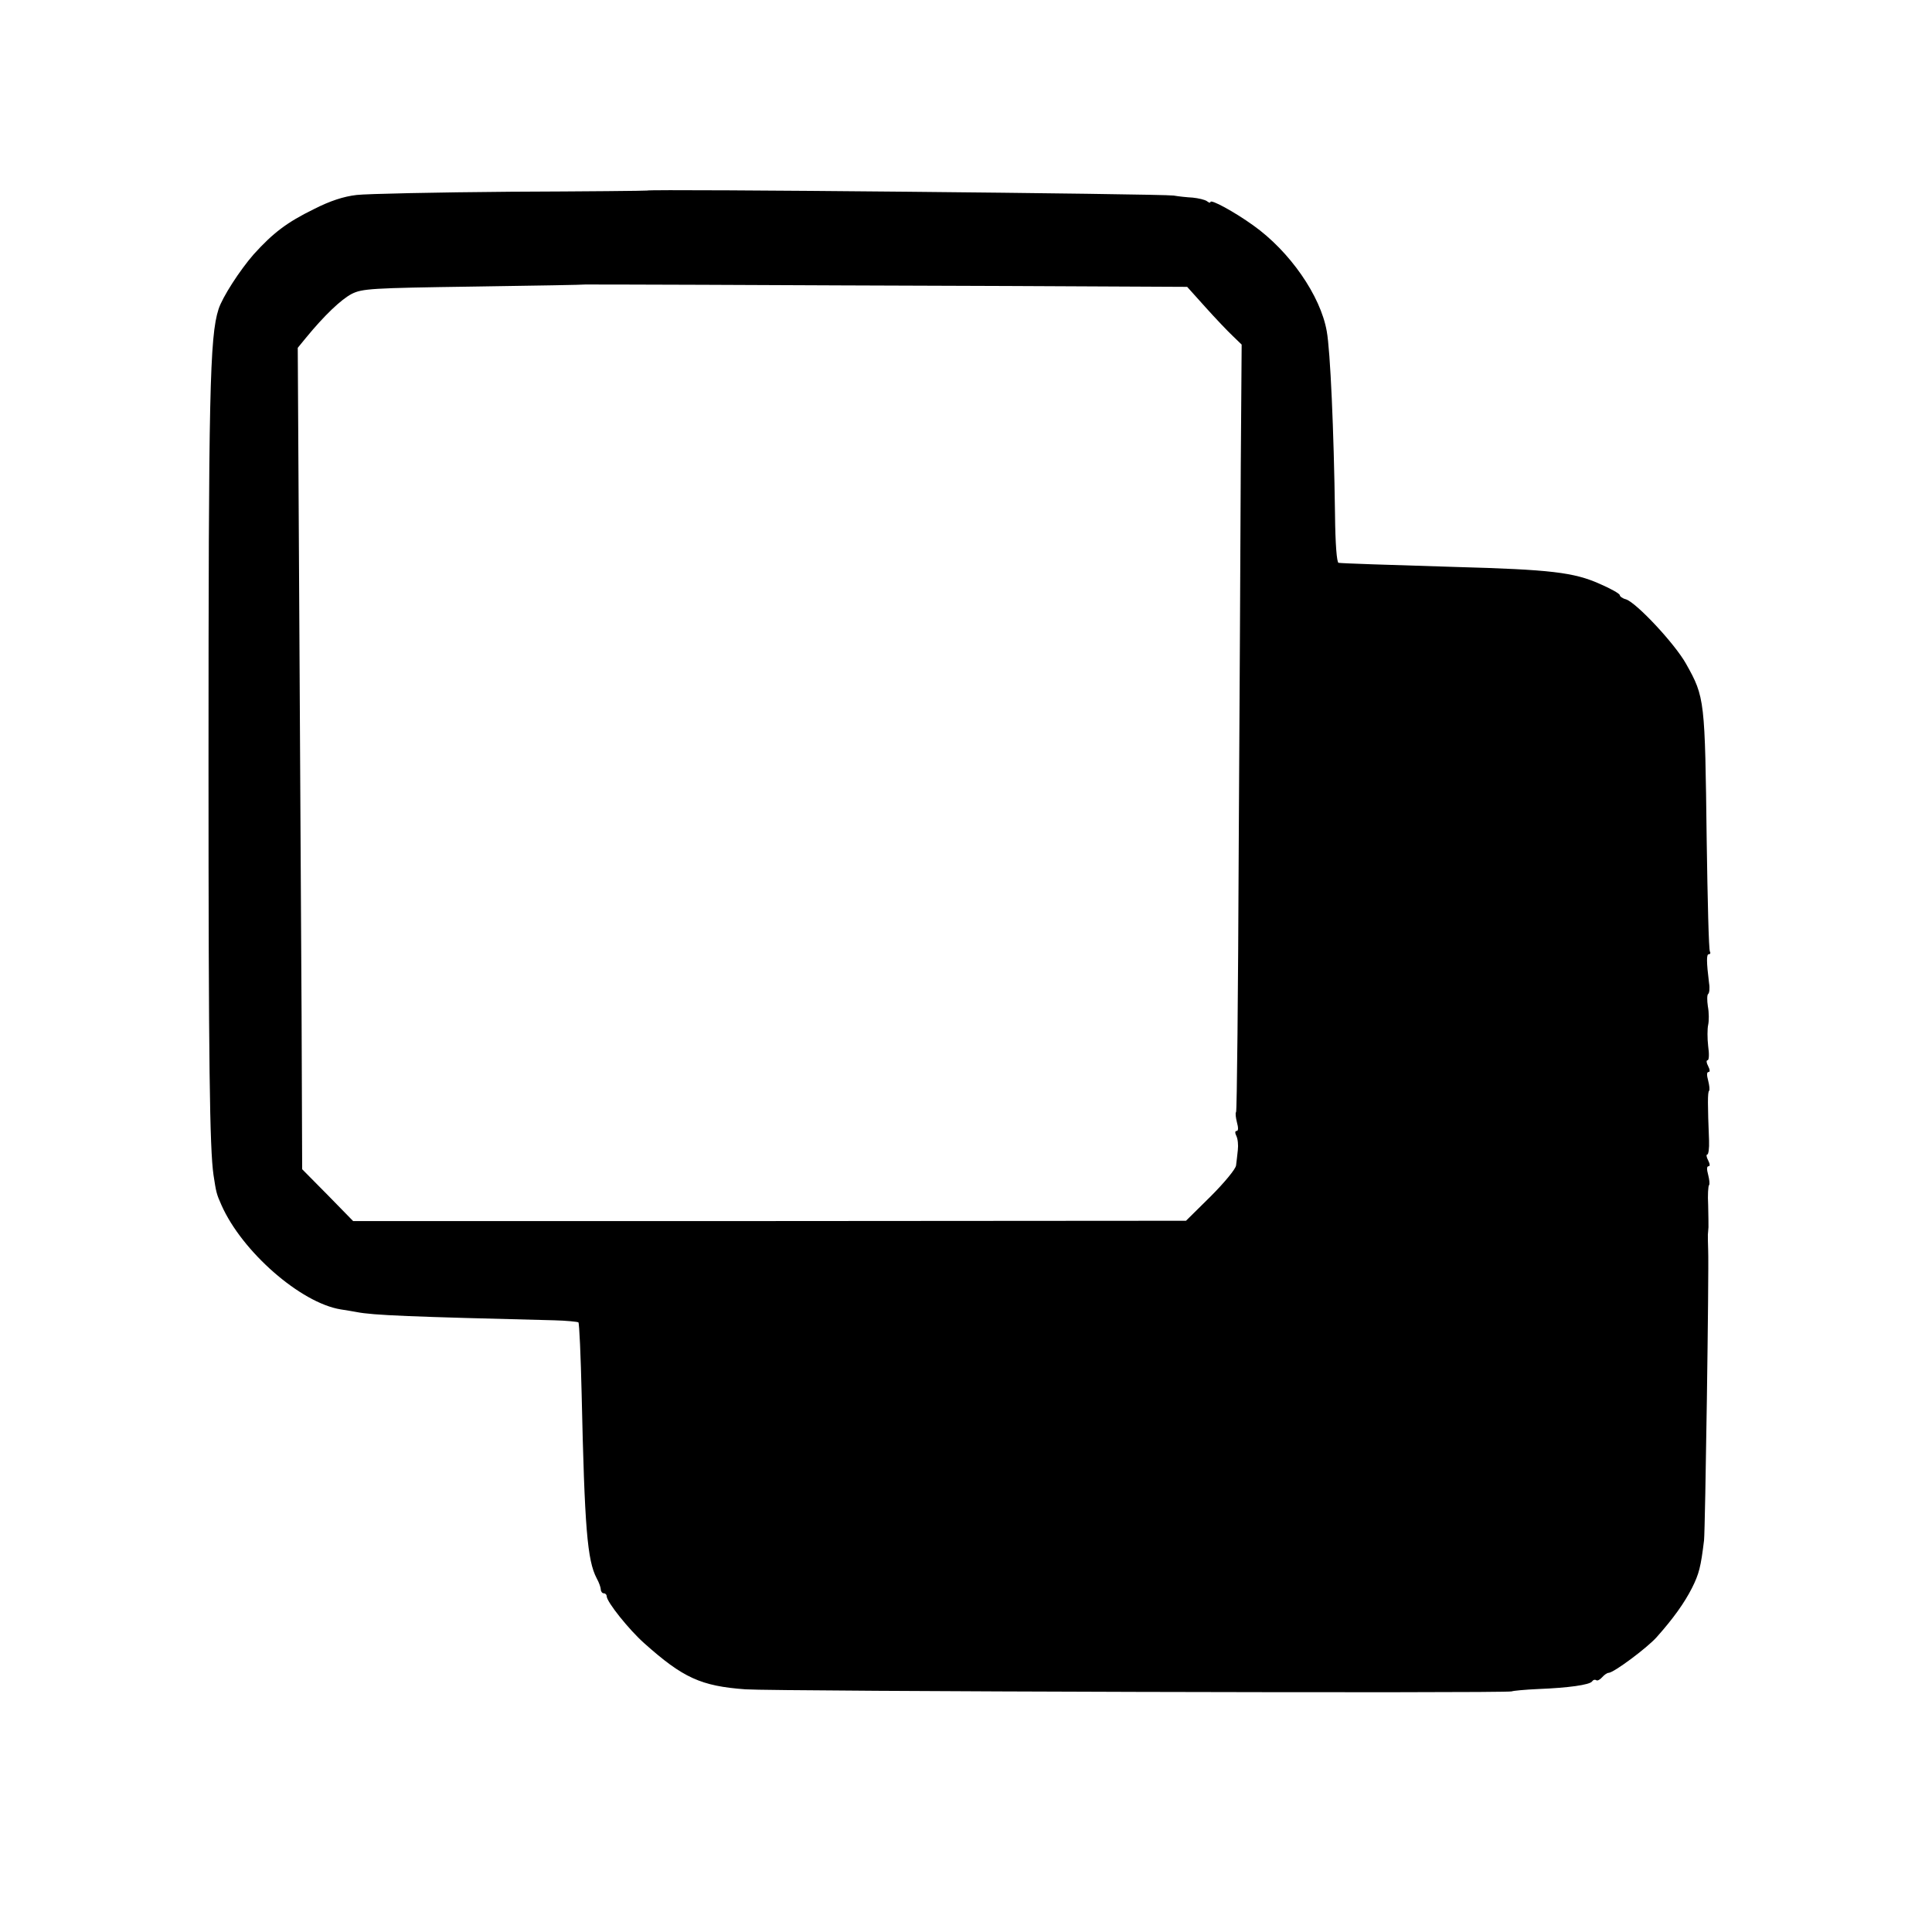 <?xml version="1.0" standalone="no"?>
<!DOCTYPE svg PUBLIC "-//W3C//DTD SVG 20010904//EN"
 "http://www.w3.org/TR/2001/REC-SVG-20010904/DTD/svg10.dtd">
<svg version="1.0" xmlns="http://www.w3.org/2000/svg"
 width="656pt" height="656pt" viewBox="0 0 656 656"
 preserveAspectRatio="xMidYMid meet">
<g transform="translate(0,656) scale(0.1,-0.1)"
fill="#000000" stroke="none">
<path d="M2197 5913 c-1 -1 -209 -3 -462 -4 -253 -2 -489 -7 -524 -11 -44 -5
-90 -20 -145 -48 -92 -45 -139 -81 -205 -154 -47 -54 -106 -145 -119 -186 -30
-93 -34 -287 -34 -1550 0 -1016 4 -1300 17 -1390 9 -59 10 -64 27 -102 70
-158 269 -332 405 -354 19 -3 44 -7 54 -9 55 -11 184 -16 671 -28 42 -1 79 -5
82 -7 3 -3 8 -114 11 -245 10 -453 19 -563 51 -624 8 -14 14 -32 14 -38 0 -7
5 -13 10 -13 6 0 10 -5 10 -10 0 -19 76 -114 128 -160 131 -117 192 -145 343
-156 98 -7 2588 -14 2602 -7 4 2 44 6 90 8 101 4 175 14 183 26 3 5 9 7 14 4
4 -3 13 2 20 10 7 8 17 15 22 15 17 0 131 85 163 121 57 64 94 116 120 167 24
48 30 71 41 162 4 36 17 914 14 985 -1 22 -1 46 -1 53 1 6 1 18 2 25 0 6 0 40
-1 75 -2 34 0 65 3 68 3 3 1 19 -3 35 -5 18 -5 29 1 29 6 0 5 8 -1 20 -6 11
-7 20 -3 20 4 0 7 21 6 47 -5 124 -5 164 0 169 3 3 1 19 -3 35 -5 18 -5 29 1
29 6 0 5 8 -1 20 -6 11 -7 20 -2 20 5 0 6 21 2 48 -3 26 -3 59 0 72 3 14 3 42
-1 63 -3 20 -3 39 1 42 4 3 6 19 3 37 -9 73 -9 98 -1 98 5 0 7 4 4 9 -4 5 -8
175 -11 378 -6 477 -6 485 -70 599 -38 68 -168 207 -204 219 -12 3 -21 10 -21
14 0 5 -30 22 -67 38 -89 40 -168 49 -493 58 -230 7 -383 12 -395 14 -6 1 -11
64 -12 164 -4 288 -16 556 -28 622 -21 121 -126 272 -250 360 -64 46 -145 90
-145 79 0 -4 -6 -2 -12 3 -7 5 -29 10 -48 12 -19 1 -48 4 -65 7 -40 6 -1783
23 -1788 17z m1211 -324 l623 -3 62 -69 c34 -38 76 -82 93 -98 l30 -29 -3
-412 c-1 -227 -4 -813 -7 -1301 -2 -489 -6 -891 -9 -893 -3 -3 -1 -19 3 -35 5
-18 5 -29 -1 -29 -6 0 -6 -7 -1 -17 5 -10 7 -31 5 -48 -2 -16 -4 -40 -6 -52
-1 -12 -40 -59 -86 -105 l-84 -83 -1414 -1 -1414 0 -86 88 -87 88 -2 527 c-2
291 -5 918 -8 1395 l-5 867 27 33 c63 77 120 131 156 150 36 18 65 20 415 25
207 3 377 6 378 7 1 0 181 0 400 -1 219 -1 678 -3 1021 -4z"/>
</g>
</svg>
